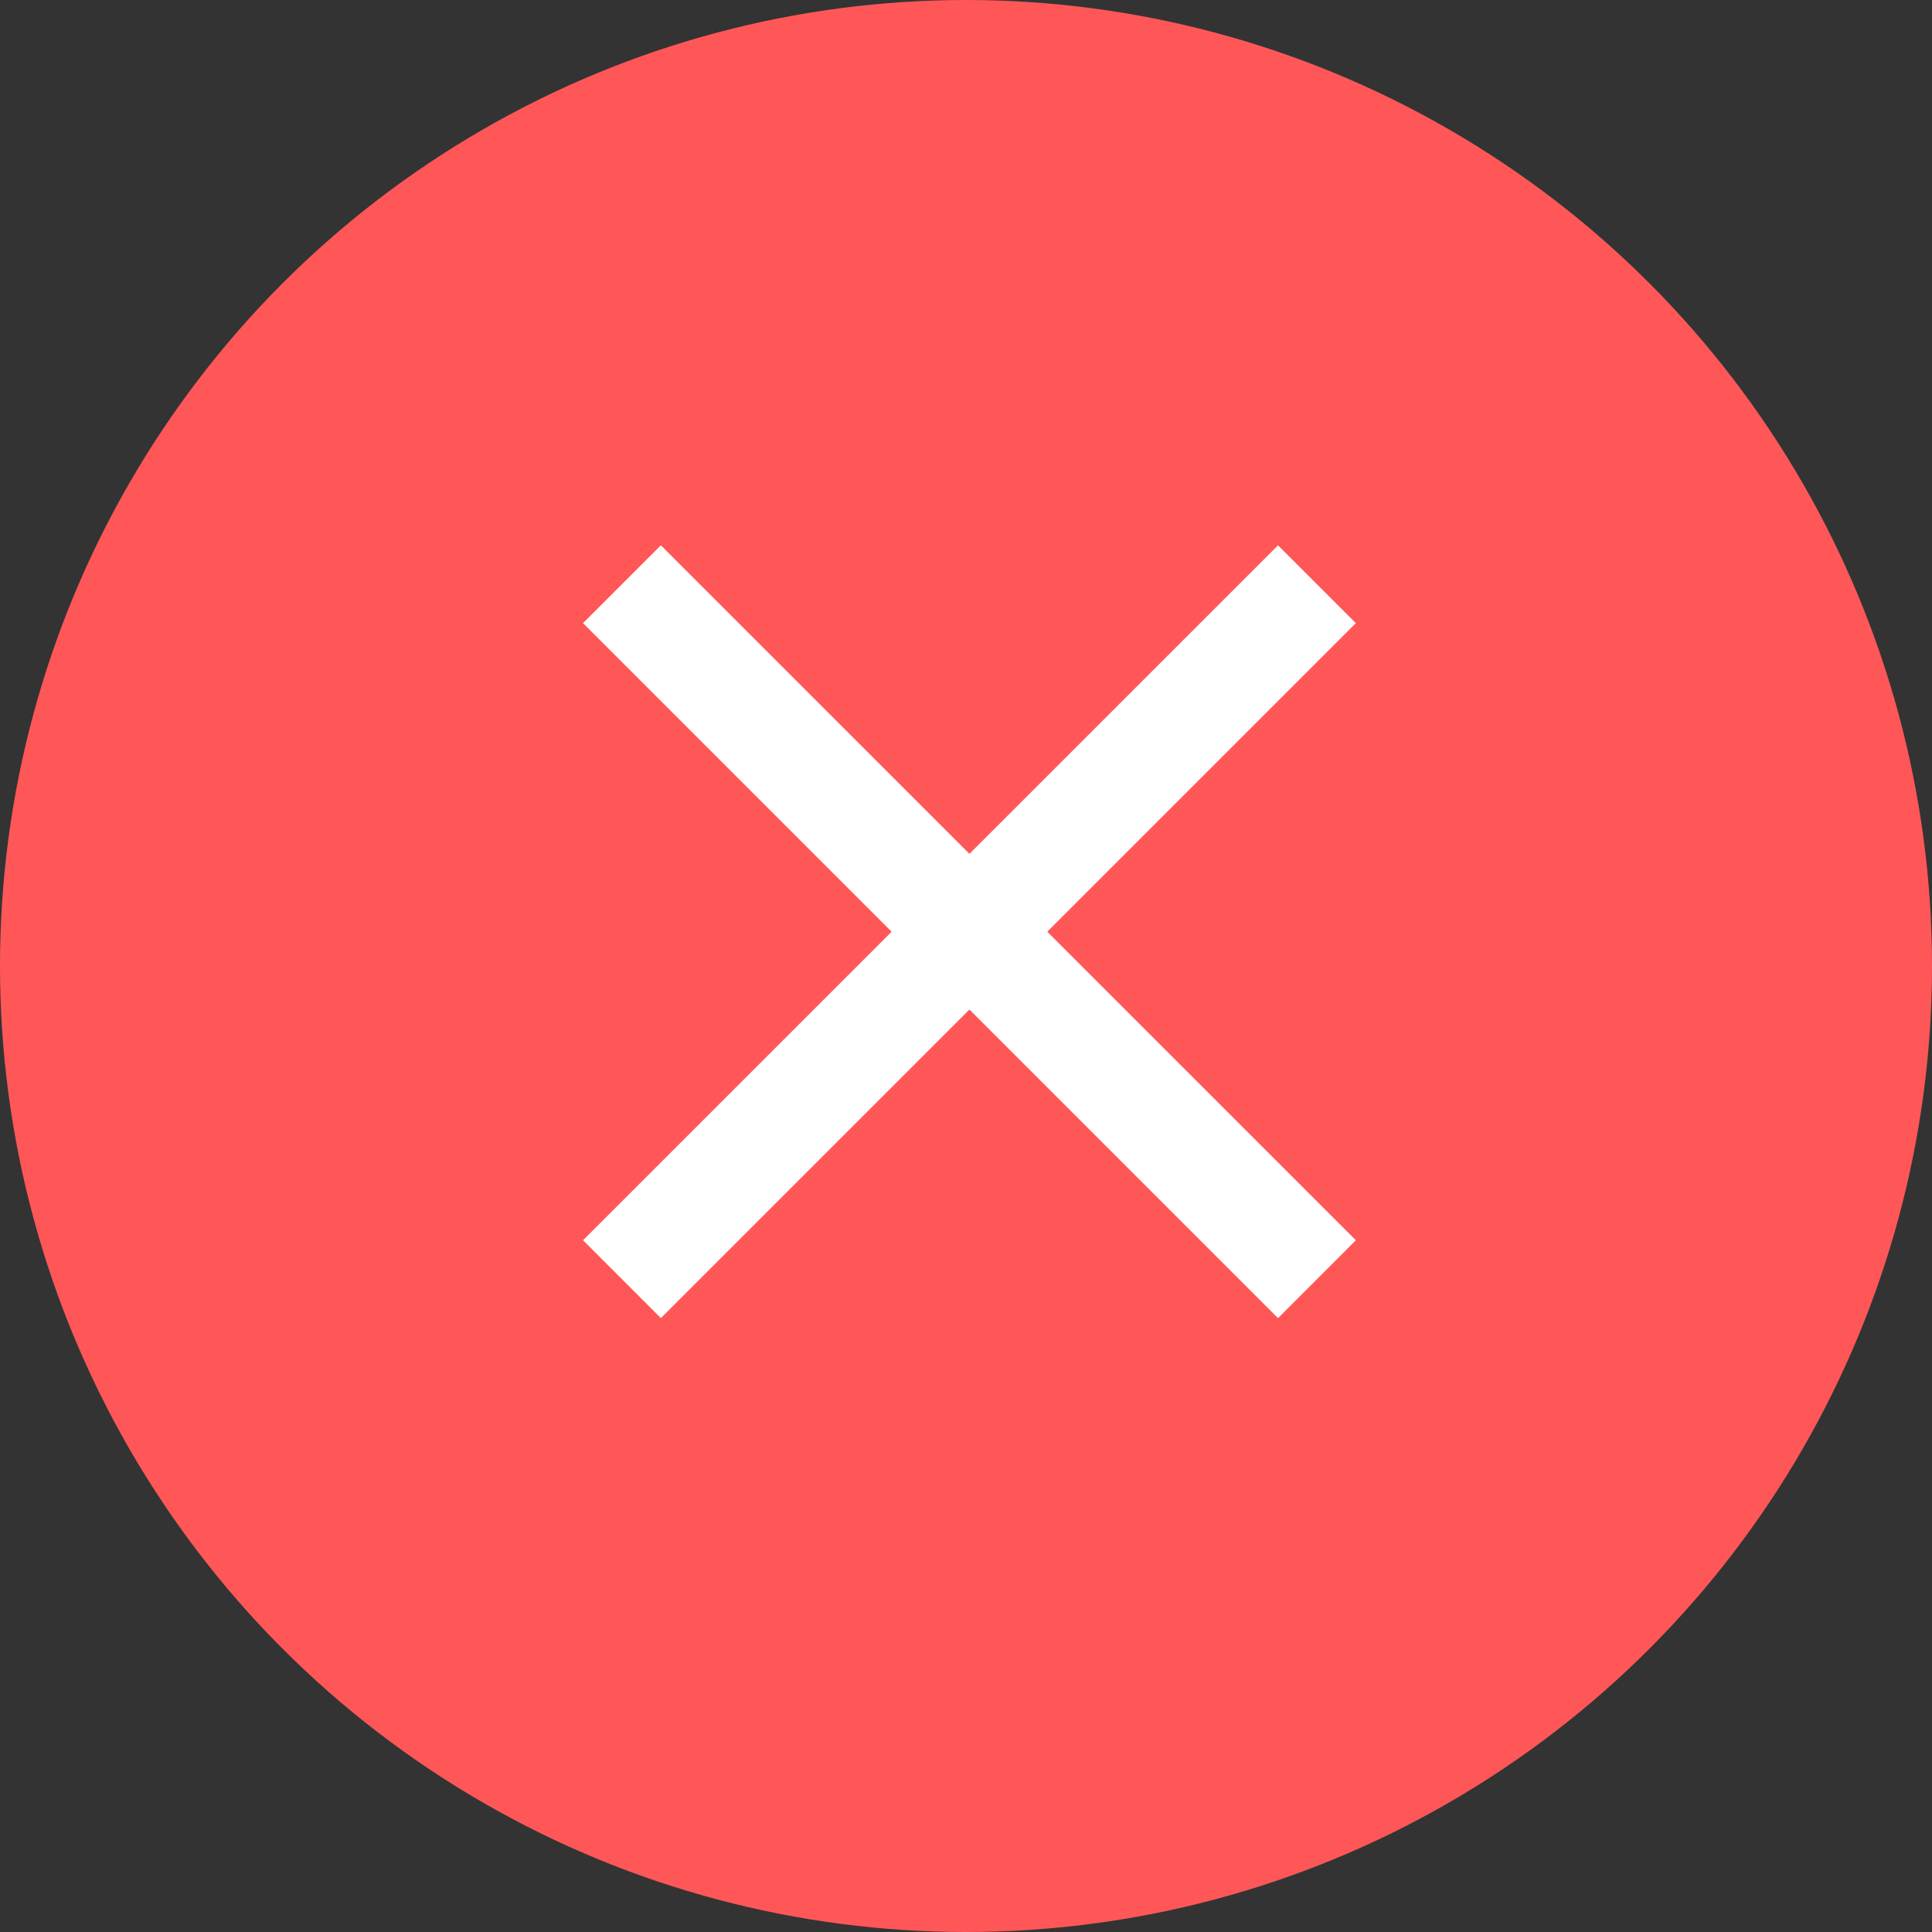 <svg width="60" height="60" viewBox="0 0 60 60" fill="none" xmlns="http://www.w3.org/2000/svg">
<rect x="0" y="0" width="60" height="60" fill="#333333" stroke="none"/>
<circle cx="30" cy="30" r="30" fill="#FF5757"/>
<g clip-path="url(#clip0_1778_17437)">
<path d="M42.107 19.352L39.69 16.935L30.107 26.517L20.524 16.935L18.107 19.352L27.69 28.935L18.107 38.517L20.524 40.935L30.107 31.352L39.69 40.935L42.107 38.517L32.524 28.935L42.107 19.352Z" fill="white"/>
</g>
<defs>
<clipPath id="clip0_1778_17437">
<rect width="29.143" height="27.429" fill="white" transform="translate(15.429 15.999)"/>
</clipPath>
</defs>
</svg>
